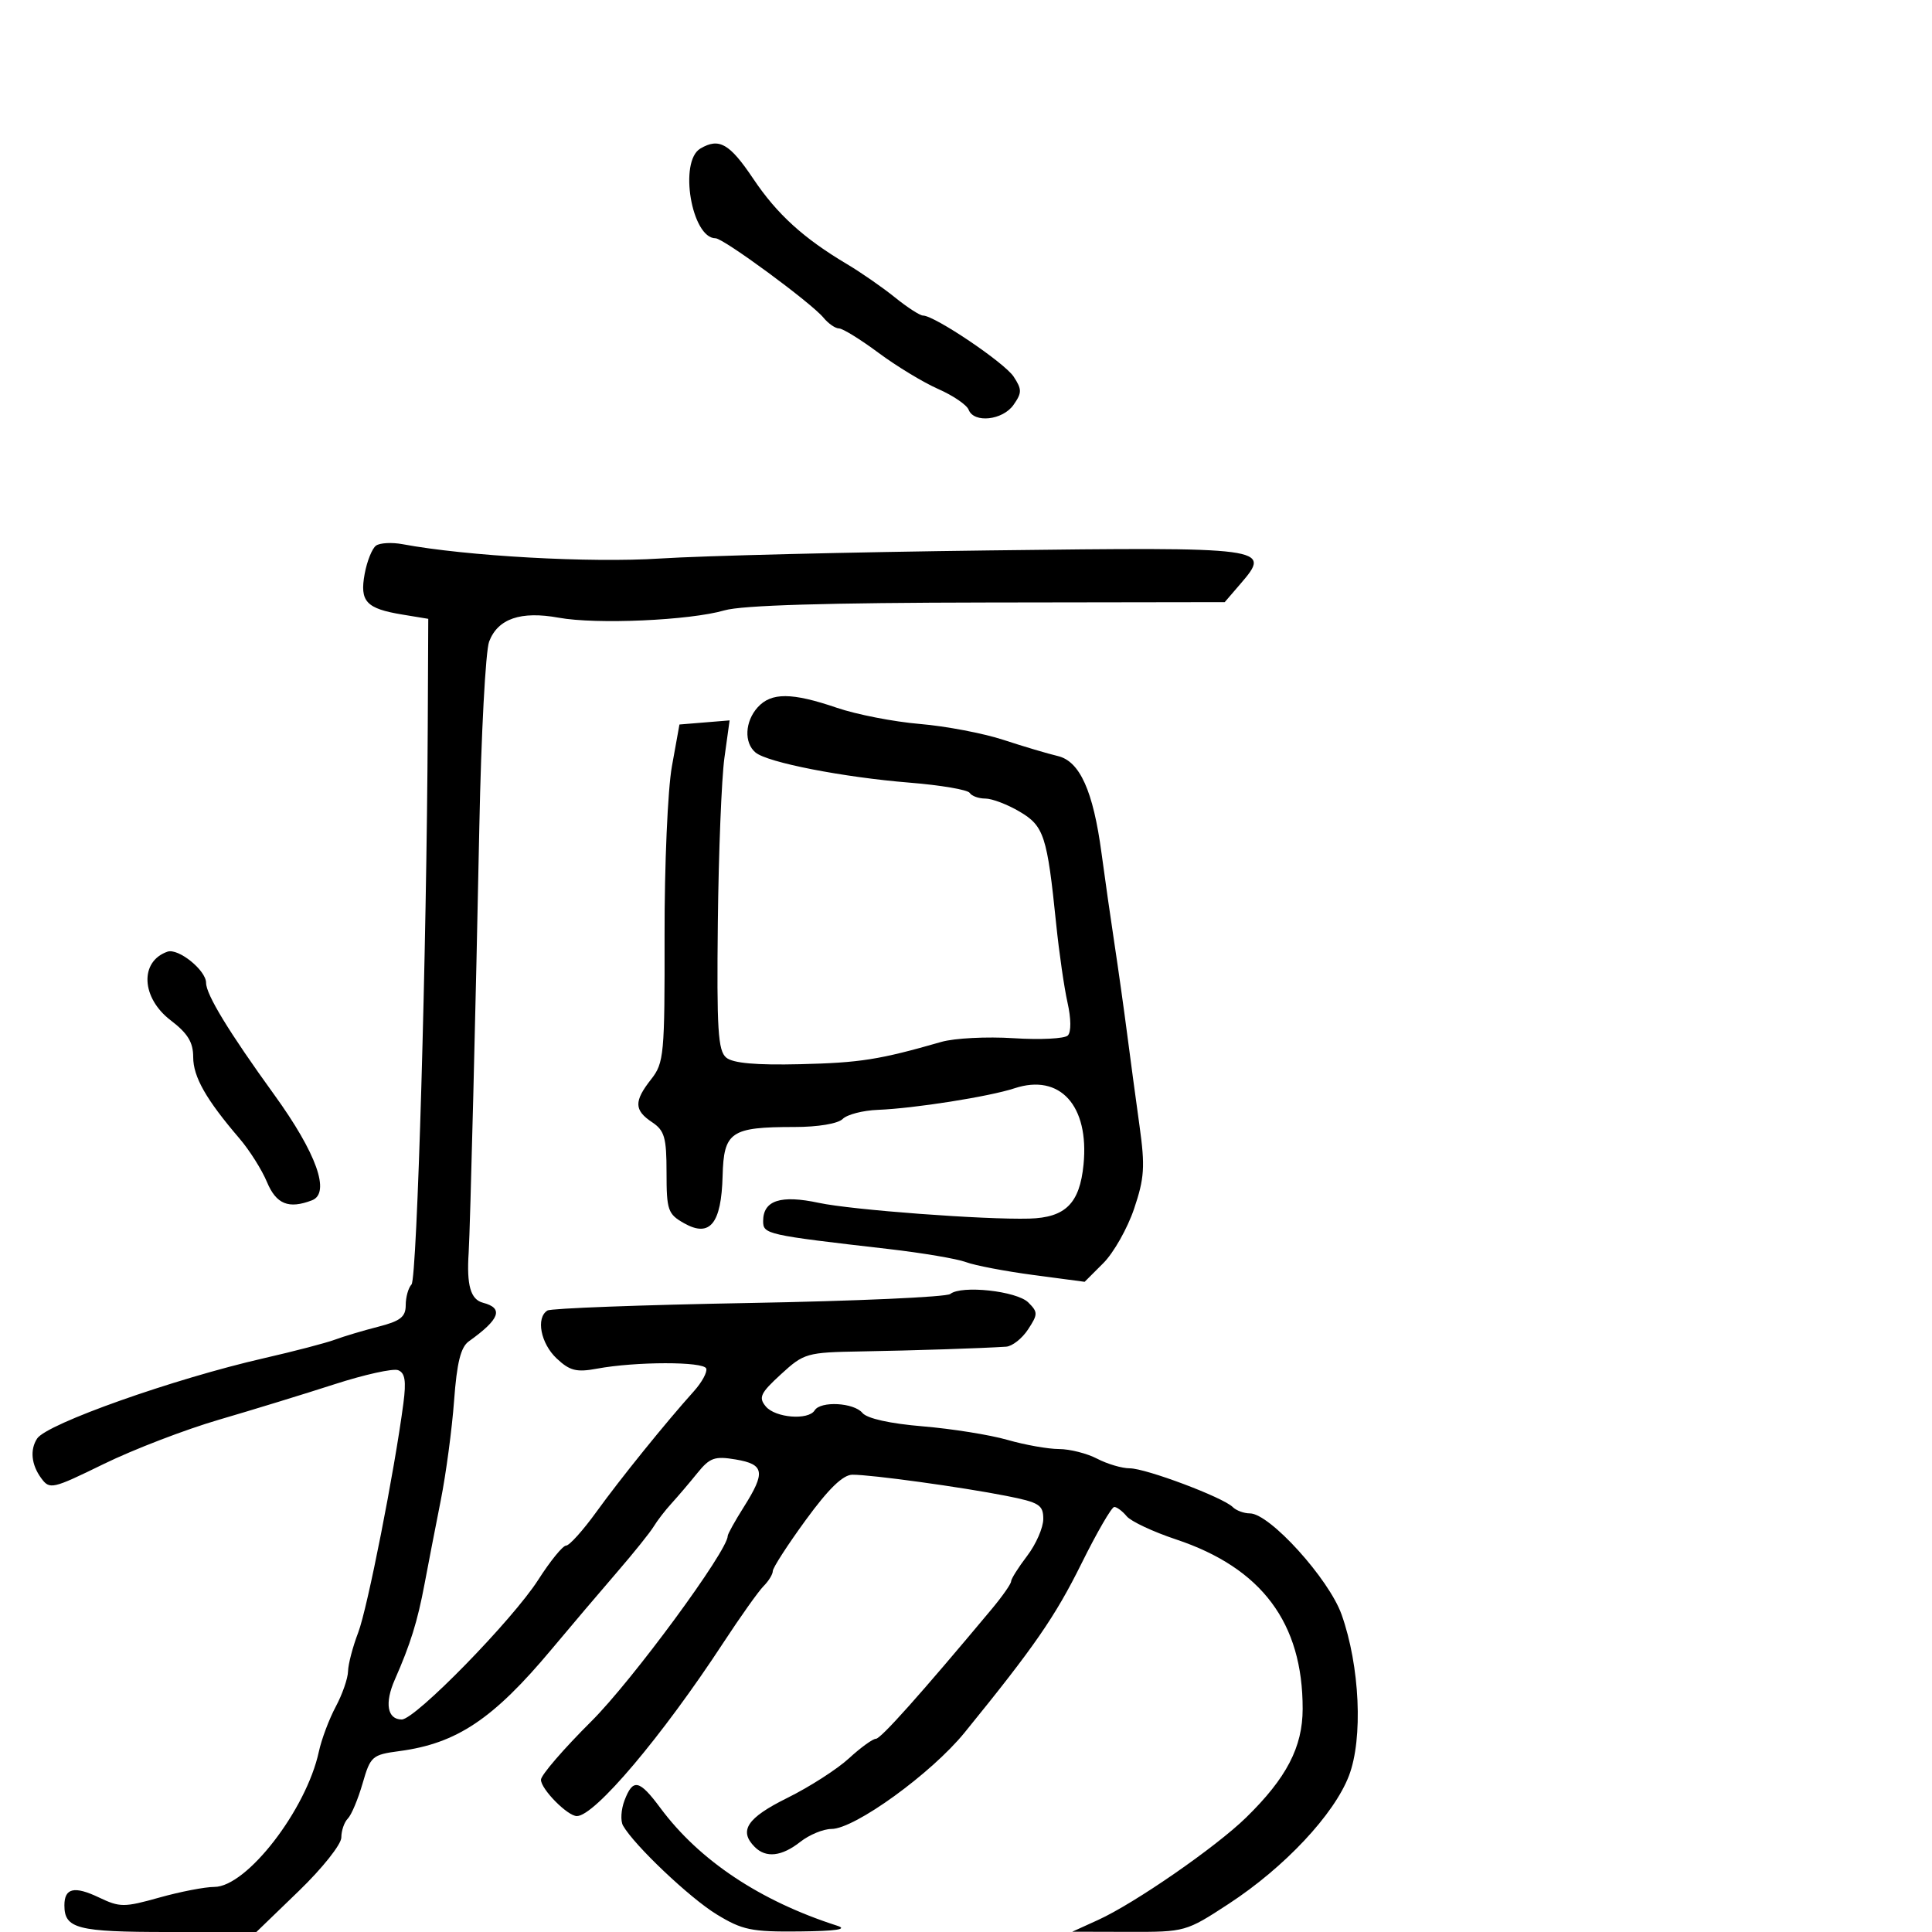 <svg xmlns="http://www.w3.org/2000/svg" width="300" height="300" viewBox="0 0 300 300" version="1.1">
	<path d="M 108.750 23.067 C 105.369 25.062, 107.391 37, 111.110 37 C 112.340 37, 125.987 47.039, 127.872 49.332 C 128.627 50.249, 129.711 51, 130.282 51 C 130.852 51, 133.609 52.702, 136.409 54.782 C 139.209 56.863, 143.386 59.394, 145.691 60.408 C 147.996 61.421, 150.120 62.869, 150.410 63.625 C 151.225 65.749, 155.702 65.263, 157.380 62.868 C 158.697 60.988, 158.699 60.471, 157.400 58.487 C 155.982 56.324, 145.119 49, 143.327 49 C 142.848 49, 140.891 47.735, 138.978 46.190 C 137.065 44.644, 133.700 42.309, 131.500 41 C 124.749 36.985, 120.654 33.255, 116.975 27.771 C 113.290 22.278, 111.663 21.347, 108.750 23.067 M 58.394 84.721 C 57.786 85.150, 56.990 87.125, 56.625 89.112 C 55.835 93.411, 56.849 94.502, 62.500 95.433 L 66.500 96.092 66.421 112.796 C 66.258 147.351, 64.769 198.535, 63.901 199.450 C 63.406 199.973, 63 201.418, 63 202.661 C 63 204.485, 62.177 205.133, 58.750 206.008 C 56.413 206.605, 53.375 207.512, 52 208.024 C 50.625 208.536, 45.675 209.829, 41 210.897 C 26.954 214.108, 7.265 221.081, 5.765 223.376 C 4.630 225.113, 4.864 227.431, 6.384 229.511 C 7.717 231.333, 8.079 231.252, 16.134 227.315 C 20.735 225.067, 28.775 221.978, 34 220.452 C 39.225 218.925, 47.301 216.447, 51.946 214.945 C 56.592 213.443, 61.034 212.459, 61.817 212.760 C 62.893 213.173, 63.095 214.432, 62.639 217.903 C 61.260 228.415, 57.048 249.781, 55.622 253.500 C 54.778 255.700, 54.068 258.407, 54.044 259.515 C 54.020 260.623, 53.160 263.098, 52.133 265.015 C 51.107 266.932, 49.926 270.075, 49.510 272 C 47.558 281.030, 38.306 293, 33.278 293 C 31.822 293, 27.982 293.743, 24.745 294.652 C 19.262 296.190, 18.619 296.189, 15.361 294.635 C 11.544 292.815, 10 293.168, 10 295.859 C 10 299.484, 12.005 300, 26.105 300 L 39.810 300 46.405 293.628 C 50.049 290.108, 53 286.394, 53 285.328 C 53 284.268, 53.454 282.946, 54.008 282.392 C 54.562 281.838, 55.593 279.385, 56.299 276.942 C 57.526 272.695, 57.778 272.474, 62.041 271.906 C 70.928 270.722, 76.580 266.942, 85.610 256.145 C 88.667 252.490, 93.268 247.070, 95.834 244.101 C 98.400 241.131, 100.950 237.956, 101.500 237.044 C 102.050 236.132, 103.300 234.512, 104.277 233.443 C 105.254 232.374, 107.054 230.261, 108.277 228.747 C 110.219 226.343, 110.975 226.075, 114.250 226.628 C 118.699 227.380, 118.906 228.604, 115.500 234 C 114.125 236.178, 113 238.202, 113 238.498 C 113 240.808, 98.155 260.988, 91.826 267.282 C 87.522 271.561, 84 275.645, 84 276.357 C 84 277.820, 88.130 282, 89.575 282 C 92.340 282, 102.798 269.626, 112.308 255.102 C 114.973 251.034, 117.793 247.064, 118.576 246.281 C 119.359 245.498, 120 244.449, 120 243.950 C 120 243.451, 122.305 239.883, 125.123 236.021 C 128.681 231.145, 130.895 228.998, 132.373 228.993 C 135.313 228.984, 149.301 230.909, 156.250 232.279 C 161.376 233.290, 162 233.678, 162 235.862 C 162 237.209, 160.875 239.786, 159.500 241.589 C 158.125 243.392, 157 245.179, 157 245.562 C 157 245.944, 155.639 247.887, 153.975 249.878 C 142.883 263.156, 136.771 270, 136.007 270 C 135.521 270, 133.633 271.371, 131.812 273.046 C 129.990 274.721, 125.688 277.483, 122.250 279.183 C 115.996 282.277, 114.673 284.273, 117.200 286.800 C 118.949 288.549, 121.382 288.274, 124.273 286 C 125.671 284.900, 127.846 284, 129.106 284 C 132.722 284, 144.616 275.387, 149.787 269.025 C 160.646 255.664, 163.833 251.054, 167.950 242.750 C 170.336 237.938, 172.618 234, 173.022 234 C 173.425 234, 174.294 234.650, 174.953 235.444 C 175.612 236.238, 179.047 237.851, 182.586 239.029 C 195.918 243.465, 202.301 252, 202.276 265.360 C 202.265 271.300, 199.772 276.090, 193.500 282.221 C 188.784 286.830, 176.180 295.552, 170.500 298.136 L 166.500 299.956 175.303 299.978 C 184.029 300, 184.165 299.962, 190.803 295.621 C 199.458 289.963, 207.169 281.744, 209.466 275.729 C 211.673 269.950, 211.158 258.697, 208.321 250.708 C 206.348 245.152, 197.151 235, 194.090 235 C 193.160 235, 191.953 234.553, 191.407 234.007 C 189.902 232.502, 177.923 228, 175.425 228 C 174.217 228, 171.940 227.328, 170.364 226.506 C 168.789 225.685, 166.119 225.010, 164.432 225.006 C 162.744 225.003, 159.144 224.362, 156.432 223.583 C 153.719 222.803, 147.805 221.858, 143.289 221.482 C 138.203 221.059, 134.636 220.266, 133.916 219.399 C 132.581 217.791, 127.419 217.513, 126.500 219 C 125.525 220.578, 120.382 220.165, 118.909 218.390 C 117.753 216.997, 118.071 216.323, 121.272 213.390 C 124.849 210.111, 125.258 209.995, 133.735 209.847 C 142.008 209.703, 152.393 209.364, 156.227 209.113 C 157.177 209.051, 158.709 207.848, 159.631 206.440 C 161.182 204.074, 161.185 203.757, 159.679 202.250 C 157.896 200.467, 149.290 199.529, 147.559 200.928 C 146.977 201.399, 132.891 202.030, 116.257 202.329 C 99.623 202.629, 85.560 203.154, 85.007 203.496 C 83.187 204.620, 83.954 208.608, 86.439 210.942 C 88.472 212.852, 89.511 213.116, 92.689 212.527 C 98.715 211.409, 109.289 211.397, 109.664 212.508 C 109.852 213.062, 108.991 214.643, 107.753 216.022 C 103.350 220.921, 96.358 229.576, 92.621 234.750 C 90.536 237.637, 88.412 240, 87.902 240 C 87.392 240, 85.444 242.393, 83.574 245.318 C 79.591 251.543, 64.485 267, 62.383 267 C 60.139 267, 59.696 264.466, 61.303 260.820 C 63.729 255.312, 64.831 251.773, 65.915 246 C 66.482 242.975, 67.617 237.125, 68.435 233 C 69.254 228.875, 70.187 221.900, 70.510 217.500 C 70.944 211.590, 71.542 209.182, 72.798 208.284 C 77.621 204.838, 78.246 203.138, 75 202.290 C 73.069 201.785, 72.440 199.584, 72.775 194.500 C 73.007 190.991, 73.898 155.374, 74.430 128.388 C 74.713 114.026, 75.399 101.080, 75.954 99.620 C 77.306 96.066, 80.864 94.845, 86.748 95.916 C 92.614 96.985, 107.117 96.342, 112.500 94.775 C 115.205 93.988, 128.426 93.593, 153.337 93.555 L 190.173 93.500 192.625 90.649 C 197.491 84.993, 197.030 84.932, 153.621 85.468 C 132.105 85.734, 109.100 86.300, 102.500 86.726 C 91.647 87.426, 72.487 86.360, 62.500 84.501 C 60.850 84.194, 59.002 84.293, 58.394 84.721 M 117.655 109.829 C 115.663 112.030, 115.507 115.346, 117.325 116.854 C 119.191 118.404, 130.920 120.695, 141.265 121.531 C 146.086 121.920, 150.275 122.635, 150.574 123.120 C 150.873 123.604, 151.966 124, 153.002 124 C 154.038 124, 156.429 124.911, 158.316 126.024 C 162.116 128.266, 162.601 129.756, 164.005 143.500 C 164.455 147.900, 165.247 153.387, 165.767 155.694 C 166.328 158.188, 166.345 160.255, 165.809 160.791 C 165.312 161.288, 161.520 161.476, 157.381 161.211 C 153.242 160.945, 148.200 161.203, 146.178 161.785 C 136.557 164.550, 133.550 165.025, 124.265 165.247 C 117.392 165.412, 113.818 165.094, 112.769 164.224 C 111.488 163.160, 111.283 159.854, 111.465 143.231 C 111.585 132.379, 112.044 120.881, 112.487 117.681 L 113.292 111.862 109.398 112.181 L 105.505 112.500 104.332 119 C 103.685 122.587, 103.174 134.327, 103.193 145.198 C 103.224 163.762, 103.104 165.052, 101.113 167.583 C 98.423 171.003, 98.451 172.391, 101.250 174.253 C 103.189 175.543, 103.500 176.626, 103.500 182.078 C 103.500 187.923, 103.708 188.523, 106.224 189.943 C 110.235 192.208, 112.011 190.026, 112.206 182.594 C 112.387 175.735, 113.466 175, 123.365 175 C 127.019 175, 130.118 174.483, 130.852 173.750 C 131.540 173.063, 133.993 172.427, 136.302 172.338 C 141.949 172.120, 153.630 170.277, 157.541 168.986 C 164.597 166.658, 169.145 171.680, 168.252 180.814 C 167.661 186.865, 165.453 189.068, 159.825 189.224 C 152.857 189.417, 132.272 187.877, 127.152 186.780 C 121.213 185.507, 118.500 186.394, 118.500 189.609 C 118.500 191.656, 118.957 191.758, 138 193.949 C 143.225 194.551, 148.625 195.466, 150 195.983 C 151.375 196.499, 156.083 197.399, 160.461 197.981 L 168.423 199.039 171.328 196.133 C 172.926 194.536, 175.073 190.740, 176.100 187.699 C 177.707 182.940, 177.824 181.149, 176.945 174.835 C 176.383 170.801, 175.515 164.350, 175.016 160.500 C 174.517 156.650, 173.630 150.350, 173.046 146.500 C 172.462 142.650, 171.562 136.350, 171.047 132.500 C 169.749 122.804, 167.673 118.195, 164.244 117.394 C 162.735 117.041, 158.945 115.915, 155.822 114.890 C 152.699 113.866, 146.849 112.752, 142.822 112.415 C 138.795 112.077, 132.995 110.946, 129.933 109.901 C 122.955 107.518, 119.763 107.499, 117.655 109.829 M 26 147.777 C 21.656 149.291, 21.921 154.939, 26.500 158.432 C 29.149 160.453, 30 161.842, 30 164.147 C 30 167.213, 32 170.731, 37.188 176.787 C 38.737 178.595, 40.655 181.633, 41.451 183.537 C 42.894 186.991, 44.818 187.774, 48.442 186.384 C 51.363 185.263, 49.151 179.069, 42.593 170 C 35.540 160.247, 32 154.438, 32 152.617 C 32 150.668, 27.687 147.189, 26 147.777 M 96.970 279.579 C 96.431 280.998, 96.329 282.754, 96.745 283.483 C 98.492 286.546, 107.091 294.702, 111.260 297.250 C 115.268 299.700, 116.673 299.991, 124.130 299.914 C 129.852 299.855, 131.709 299.574, 130 299.025 C 118.030 295.181, 108.608 288.908, 102.548 280.750 C 99.258 276.320, 98.286 276.117, 96.970 279.579" stroke="none" fill="black" fill-rule="evenodd"/>
</svg>